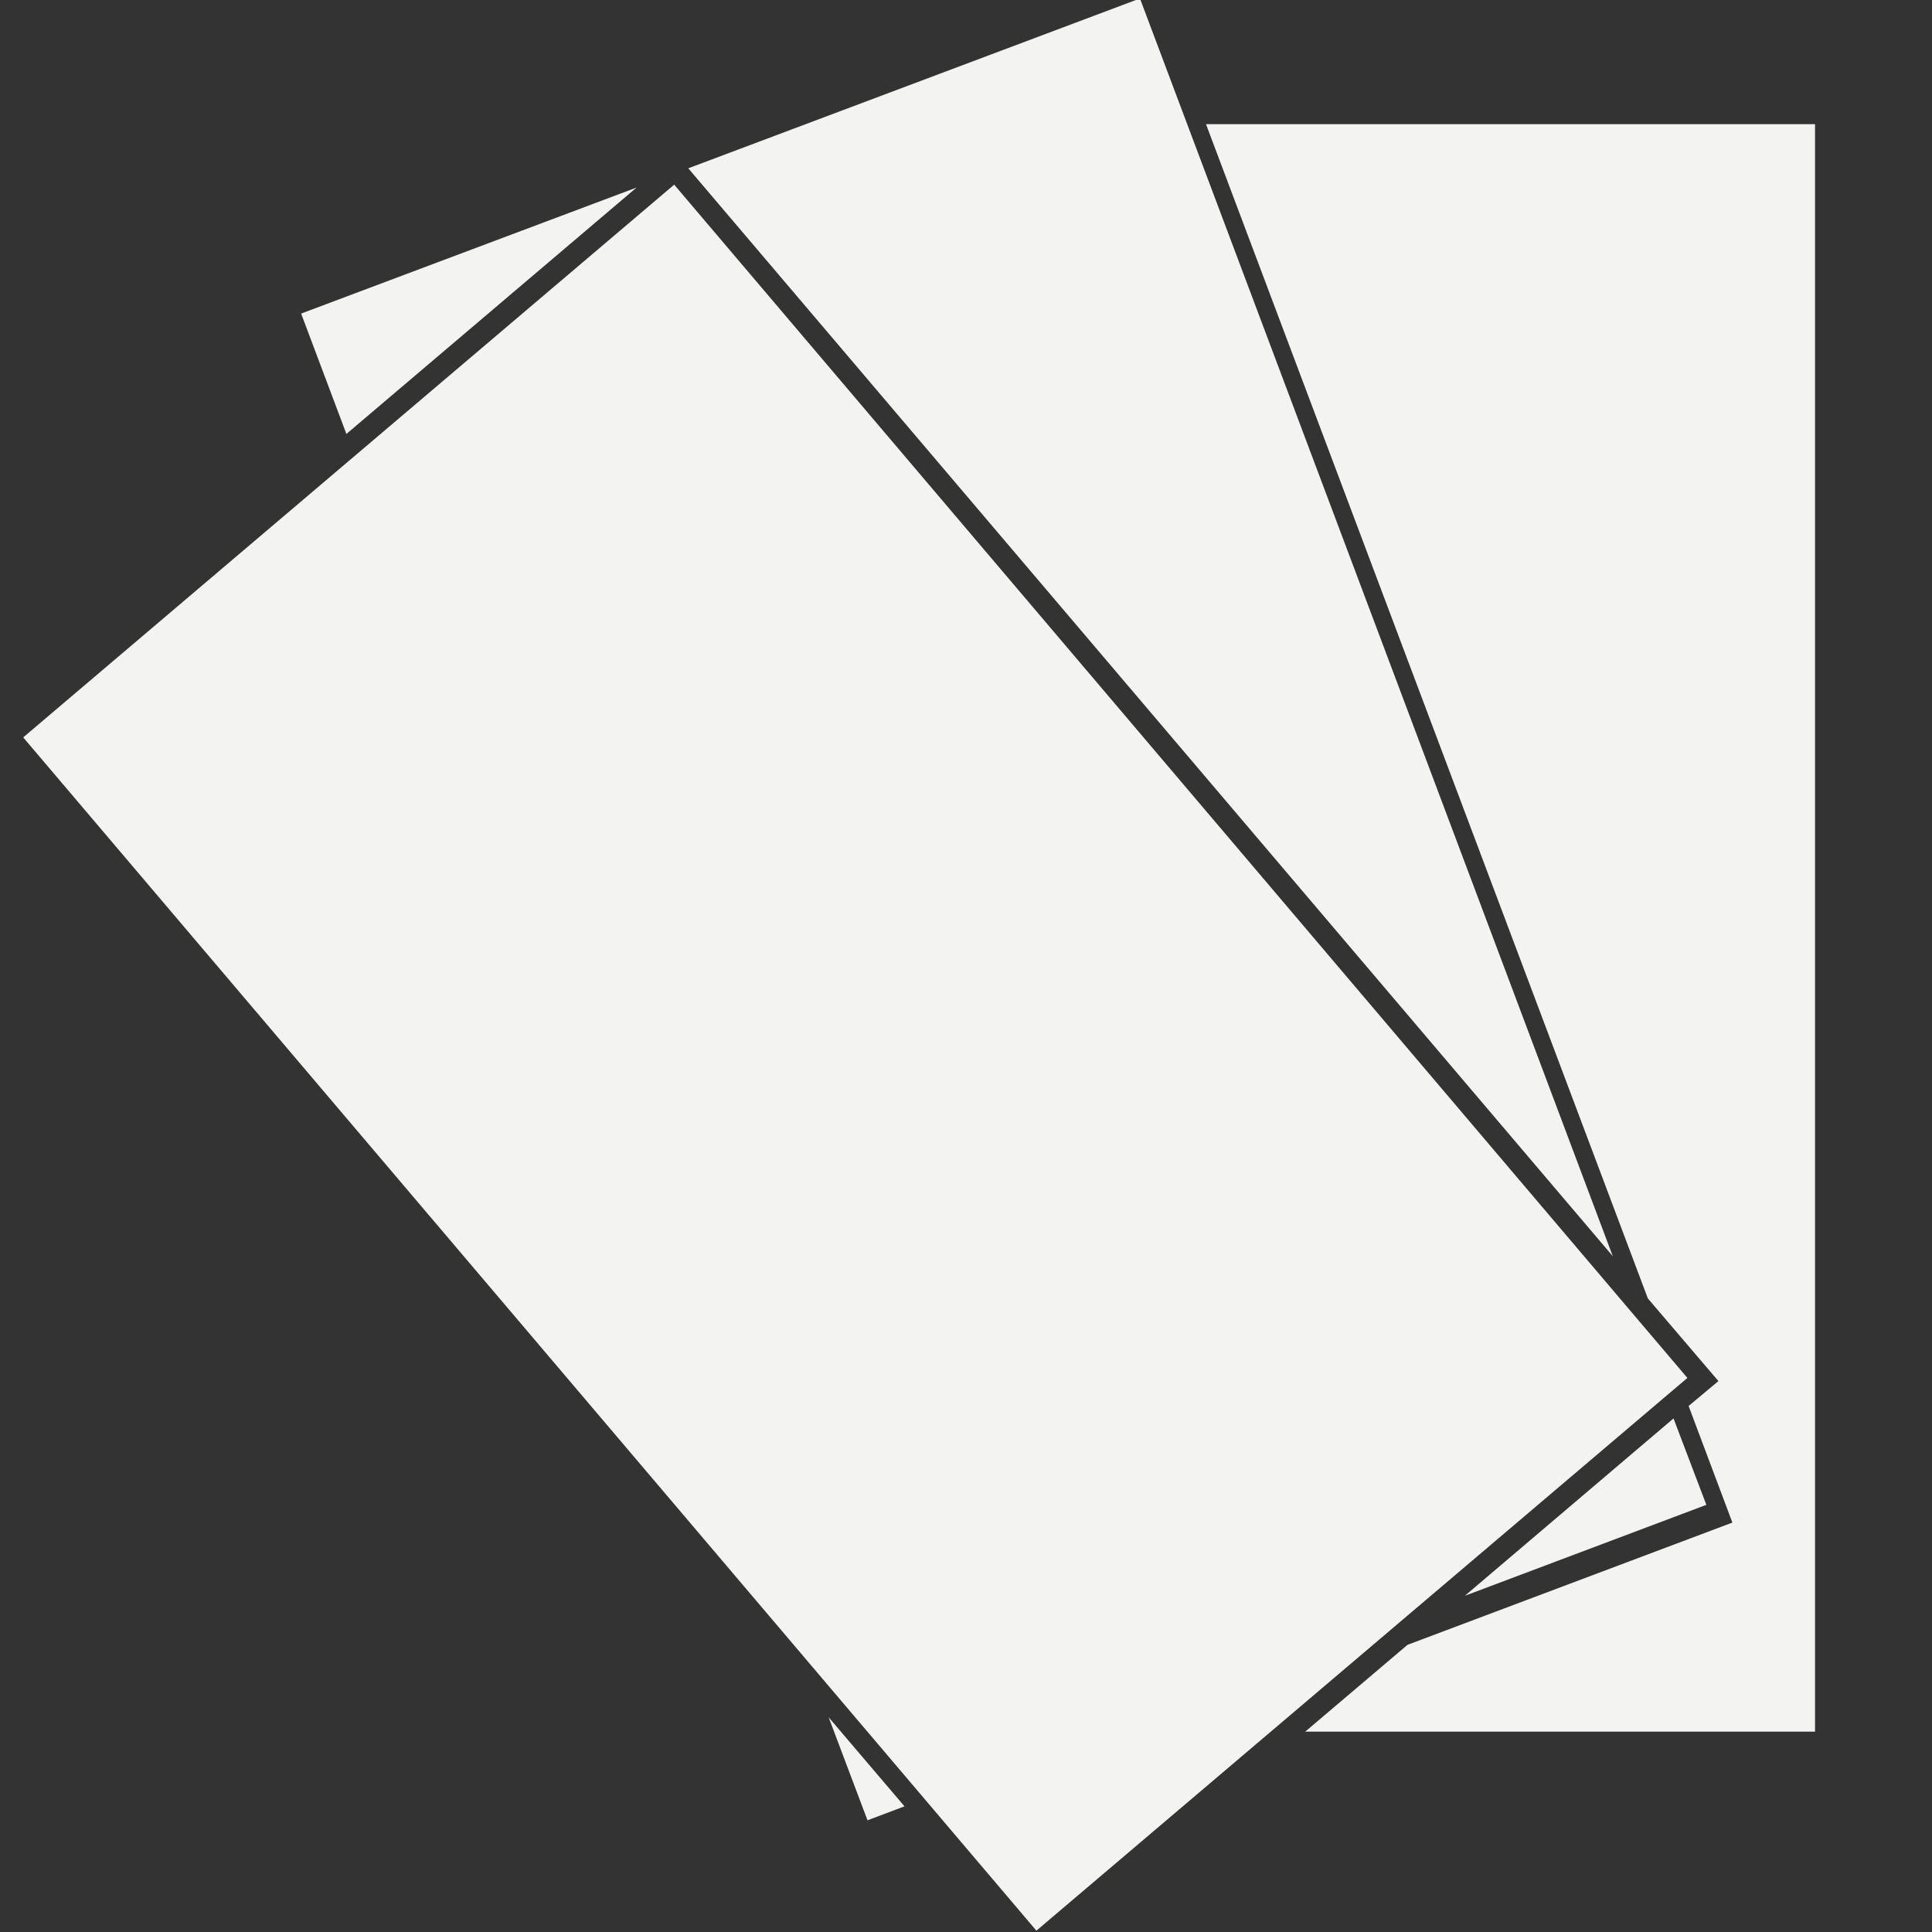 <?xml version="1.0" encoding="utf-8"?>
<!-- Generator: Adobe Illustrator 17.1.0, SVG Export Plug-In . SVG Version: 6.00 Build 0)  -->
<!DOCTYPE svg PUBLIC "-//W3C//DTD SVG 1.1//EN" "http://www.w3.org/Graphics/SVG/1.1/DTD/svg11.dtd">
<svg version="1.1" id="Layer_1" xmlns="http://www.w3.org/2000/svg" xmlns:xlink="http://www.w3.org/1999/xlink" x="0px" y="0px"
	 viewBox="0 0 512 512" enable-background="new 0 0 512 512" xml:space="preserve">
<rect x="0" y="0" width="512" height="512" fill="#333333" stroke="none"/>
<g>
	<polygon fill="#F3F3F1" points="302.1,-0.4 182.4,44.6 427.4,332.9 	"/>
	<polygon fill="#F3F3F1" points="168.7,49.7 79.8,83.1 91.8,115 	"/>
	<polygon fill="#F3F3F1" points="452.2,398.8 443.5,375.9 388.2,422.9 	"/>
	<polygon fill="#F3F3F1" points="229.9,482.4 239.7,478.7 219.6,455.1 	"/>
	<polygon fill="#F3F3F1" points="319.6,32.9 436.7,344.1 455.4,366 447.5,372.6 459.1,403.5 373,435.9 345.9,458.9 481,458.9 
		481,32.9 	"/>
	
		<rect x="113.6" y="72.7" transform="matrix(0.762 -0.647 0.647 0.762 -127.45 213.519)" fill="#F3F3F1" width="226.4" height="415"/>
</g>
</svg>
